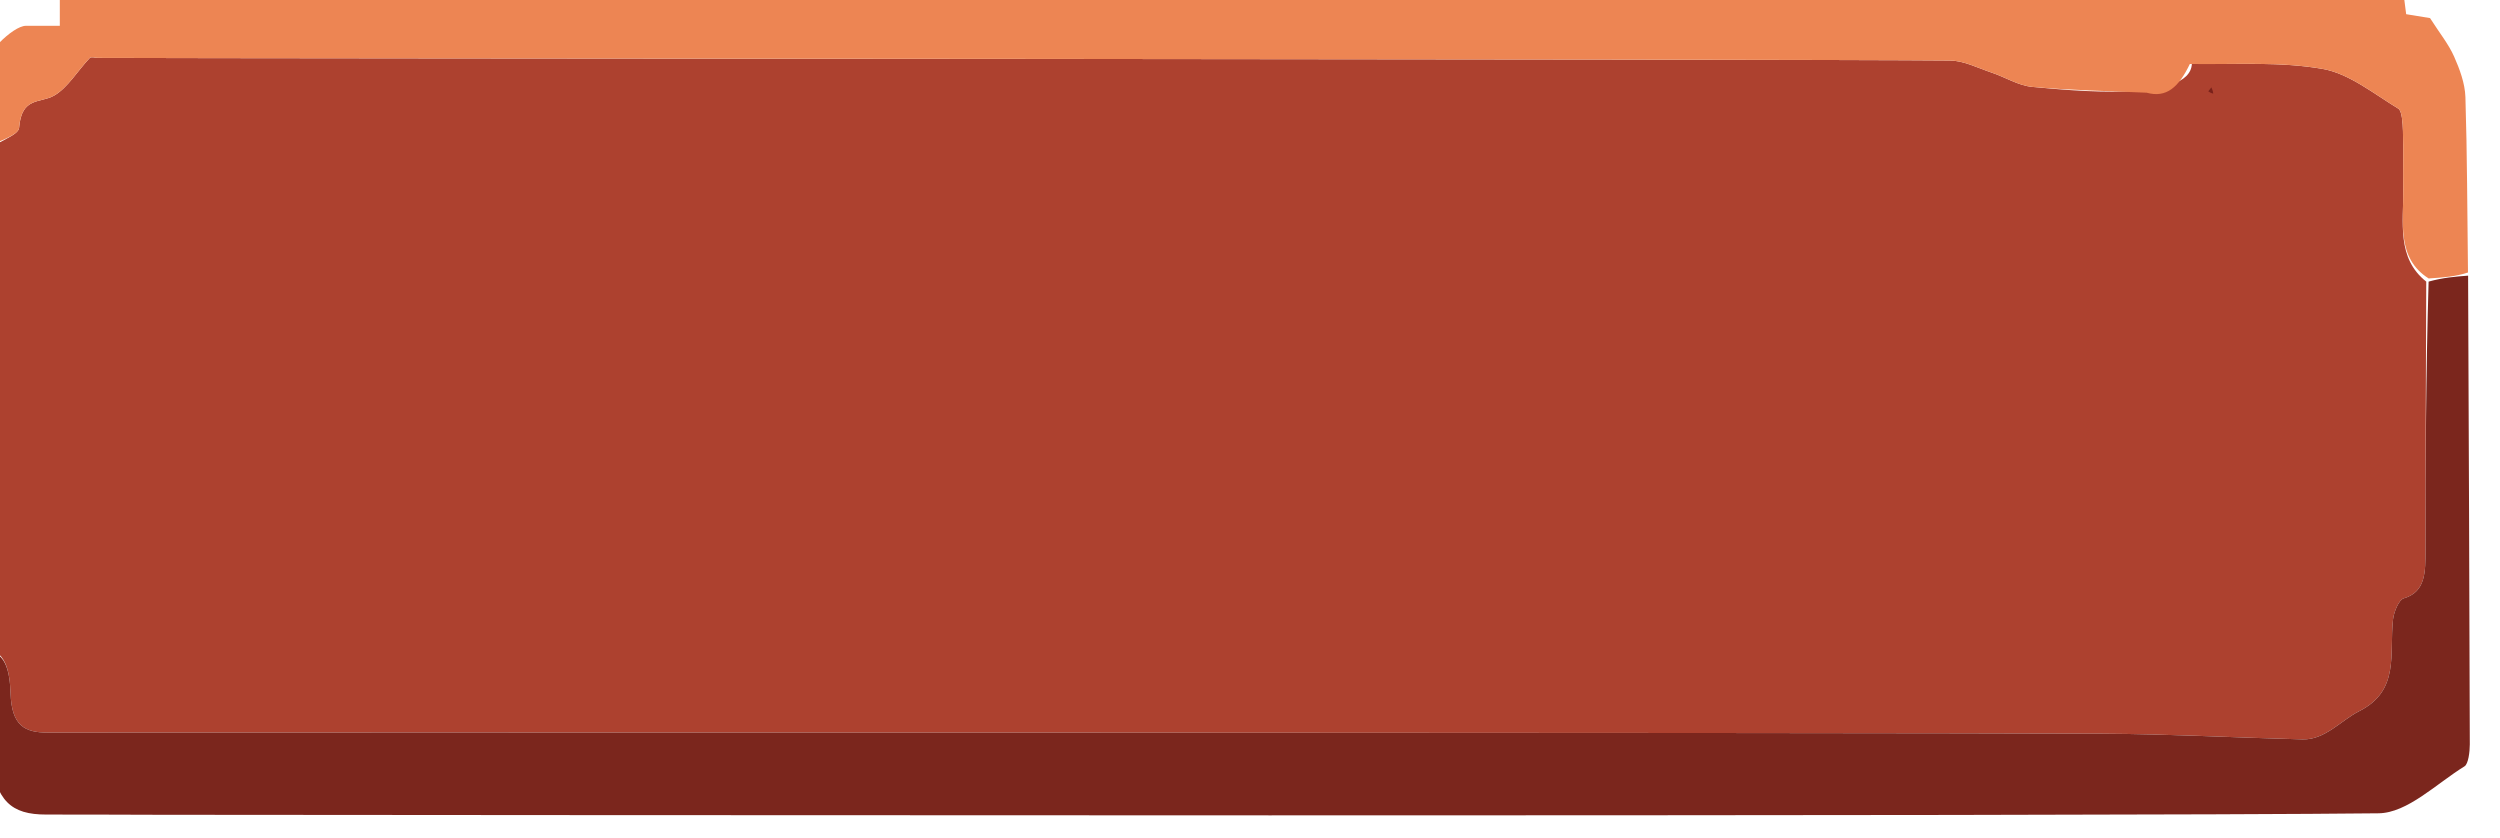 <?xml version="1.0" encoding="UTF-8" standalone="no"?>
<!DOCTYPE svg PUBLIC "-//W3C//DTD SVG 1.1//EN" "http://www.w3.org/Graphics/SVG/1.1/DTD/svg11.dtd">
<svg width="100%" height="100%" viewBox="0 0 355 119" version="1.1" xmlns="http://www.w3.org/2000/svg" xmlns:xlink="http://www.w3.org/1999/xlink" xml:space="preserve" xmlns:serif="http://www.serif.com/" style="fill-rule:evenodd;clip-rule:evenodd;stroke-linejoin:round;stroke-miterlimit:2;">
    <g transform="matrix(1,0,0,1,-543.307,-925.926)">
        <g transform="matrix(5.226,0,0,5.226,-2140.63,-556.049)">
            <g transform="matrix(0.987,0,0,1.242,-158.024,-32.467)">
                <g transform="matrix(0.151,0,0,0.151,501.091,130.062)">
                    <path d="M1184.47,917.712C1184.6,893.848 1184.74,869.984 1185.34,845.628C1187.71,844.218 1191.14,843.454 1191.25,842.358C1191.7,837.848 1195.07,838.85 1197.61,837.715C1200.09,836.603 1201.93,834.087 1204.12,832.266C1204.41,832.023 1205.09,832.24 1205.59,832.242C1235.16,832.344 1513.72,832.402 1543.29,832.625C1545.82,832.644 1548.36,833.708 1550.88,834.376C1553.36,835.036 1555.78,836.263 1558.28,836.444C1565.22,836.947 1587.1,838.808 1587.38,833.089C1595.65,833.218 1603.57,832.762 1611.27,833.848C1616.04,834.522 1620.54,837.433 1625.03,839.604C1625.69,839.919 1625.81,841.705 1625.86,842.824C1625.97,845.65 1625.86,848.485 1625.91,851.316C1625.99,856.037 1624.65,861.238 1630.11,864.655C1630.05,877.937 1629.98,890.763 1629.97,903.589C1629.96,906.692 1630.04,909.61 1626,910.546C1625.13,910.745 1624.21,912.489 1624.05,913.623C1623.36,918.636 1625.32,923.916 1617.87,926.898C1614.6,928.208 1611.64,931.065 1607.58,930.981C1595.34,930.728 1583.1,930.2 1570.86,930.154C1529.05,929.994 1238.26,929.956 1196.44,929.994C1192.25,929.998 1189.89,928.98 1189.69,924.304C1189.55,921.165 1188.84,917.809 1184.47,917.712" style="fill:rgb(173,65,47);fill-rule:nonzero;"/>
                </g>
                <g transform="matrix(0.151,0,0,0.151,501.091,130.062)">
                    <path d="M1184.37,918.175C1188.84,917.809 1189.55,921.165 1189.69,924.304C1189.89,928.98 1192.25,929.998 1196.44,929.994C1238.26,929.956 1529.05,929.994 1570.86,930.154C1583.1,930.2 1595.34,930.728 1607.58,930.981C1611.64,931.065 1614.6,928.208 1617.87,926.898C1625.32,923.916 1623.36,918.636 1624.05,913.623C1624.21,912.489 1625.13,910.745 1626,910.546C1630.04,909.61 1629.96,906.692 1629.97,903.589C1629.98,890.763 1630.05,877.937 1630.54,864.654C1633.23,864.062 1635.48,863.927 1637.74,863.792C1637.85,886.428 1637.99,909.063 1638.05,931.699C1638.05,932.793 1637.78,934.541 1637.09,934.88C1631.94,937.408 1626.68,941.639 1621.42,941.688C1569.65,942.167 1268.89,941.937 1217.11,941.905C1210.14,941.901 1203.18,941.854 1196.21,941.869C1189.74,941.883 1187.06,939.888 1185.95,933.416C1185.12,928.536 1184.81,923.567 1184.37,918.175Z" style="fill:rgb(123,38,29);fill-rule:nonzero;"/>
                </g>
                <g transform="matrix(0.151,0,0,0.151,501.091,130.062)">
                    <path d="M1637.72,863.334C1635.48,863.927 1633.23,864.062 1630.55,864.198C1624.65,861.238 1625.99,856.037 1625.91,851.316C1625.86,848.485 1625.97,845.65 1625.86,842.824C1625.81,841.705 1625.69,839.919 1625.03,839.604C1620.54,837.433 1616.04,834.522 1611.27,833.848C1603.57,832.762 1595.65,833.218 1587.01,833.126C1584.96,836.53 1582.72,838.072 1579.14,837.286C1572.18,837.034 1565.22,836.947 1558.28,836.444C1555.78,836.263 1553.36,835.036 1550.88,834.376C1548.36,833.708 1545.82,832.644 1543.29,832.625C1513.72,832.402 1235.16,832.344 1205.59,832.242C1205.09,832.24 1204.41,832.023 1204.12,832.266C1201.93,834.087 1200.09,836.603 1197.61,837.715C1195.07,838.85 1191.7,837.848 1191.25,842.358C1191.14,843.454 1187.71,844.218 1185.4,845.176C1184.8,841.589 1184.46,837.961 1184.49,834.336C1184.51,832.02 1190.08,827.582 1192.51,827.592C1194.47,827.6 1196.42,827.594 1198.67,827.594L1198.67,821.794L1625.78,821.794C1625.94,822.817 1626.17,824.21 1626.45,825.911C1628.16,826.135 1629.91,826.362 1630.8,826.476C1632.58,828.69 1634.16,830.217 1635.19,832.051C1636.19,833.843 1637.17,835.927 1637.25,837.919C1637.58,846.231 1637.58,854.556 1637.72,863.334Z" style="fill:rgb(237,133,83);fill-rule:nonzero;"/>
                </g>
                <g transform="matrix(0.151,0,0,0.151,501.091,130.062)">
                    <path d="M1591.27,837.421C1590.88,837.349 1590.62,837.221 1590.37,837.094C1590.56,836.899 1590.74,836.704 1590.93,836.509C1591.09,836.795 1591.25,837.081 1591.27,837.421Z" style="fill:rgb(121,33,26);fill-rule:nonzero;"/>
                </g>
            </g>
        </g>
    </g>
</svg>
